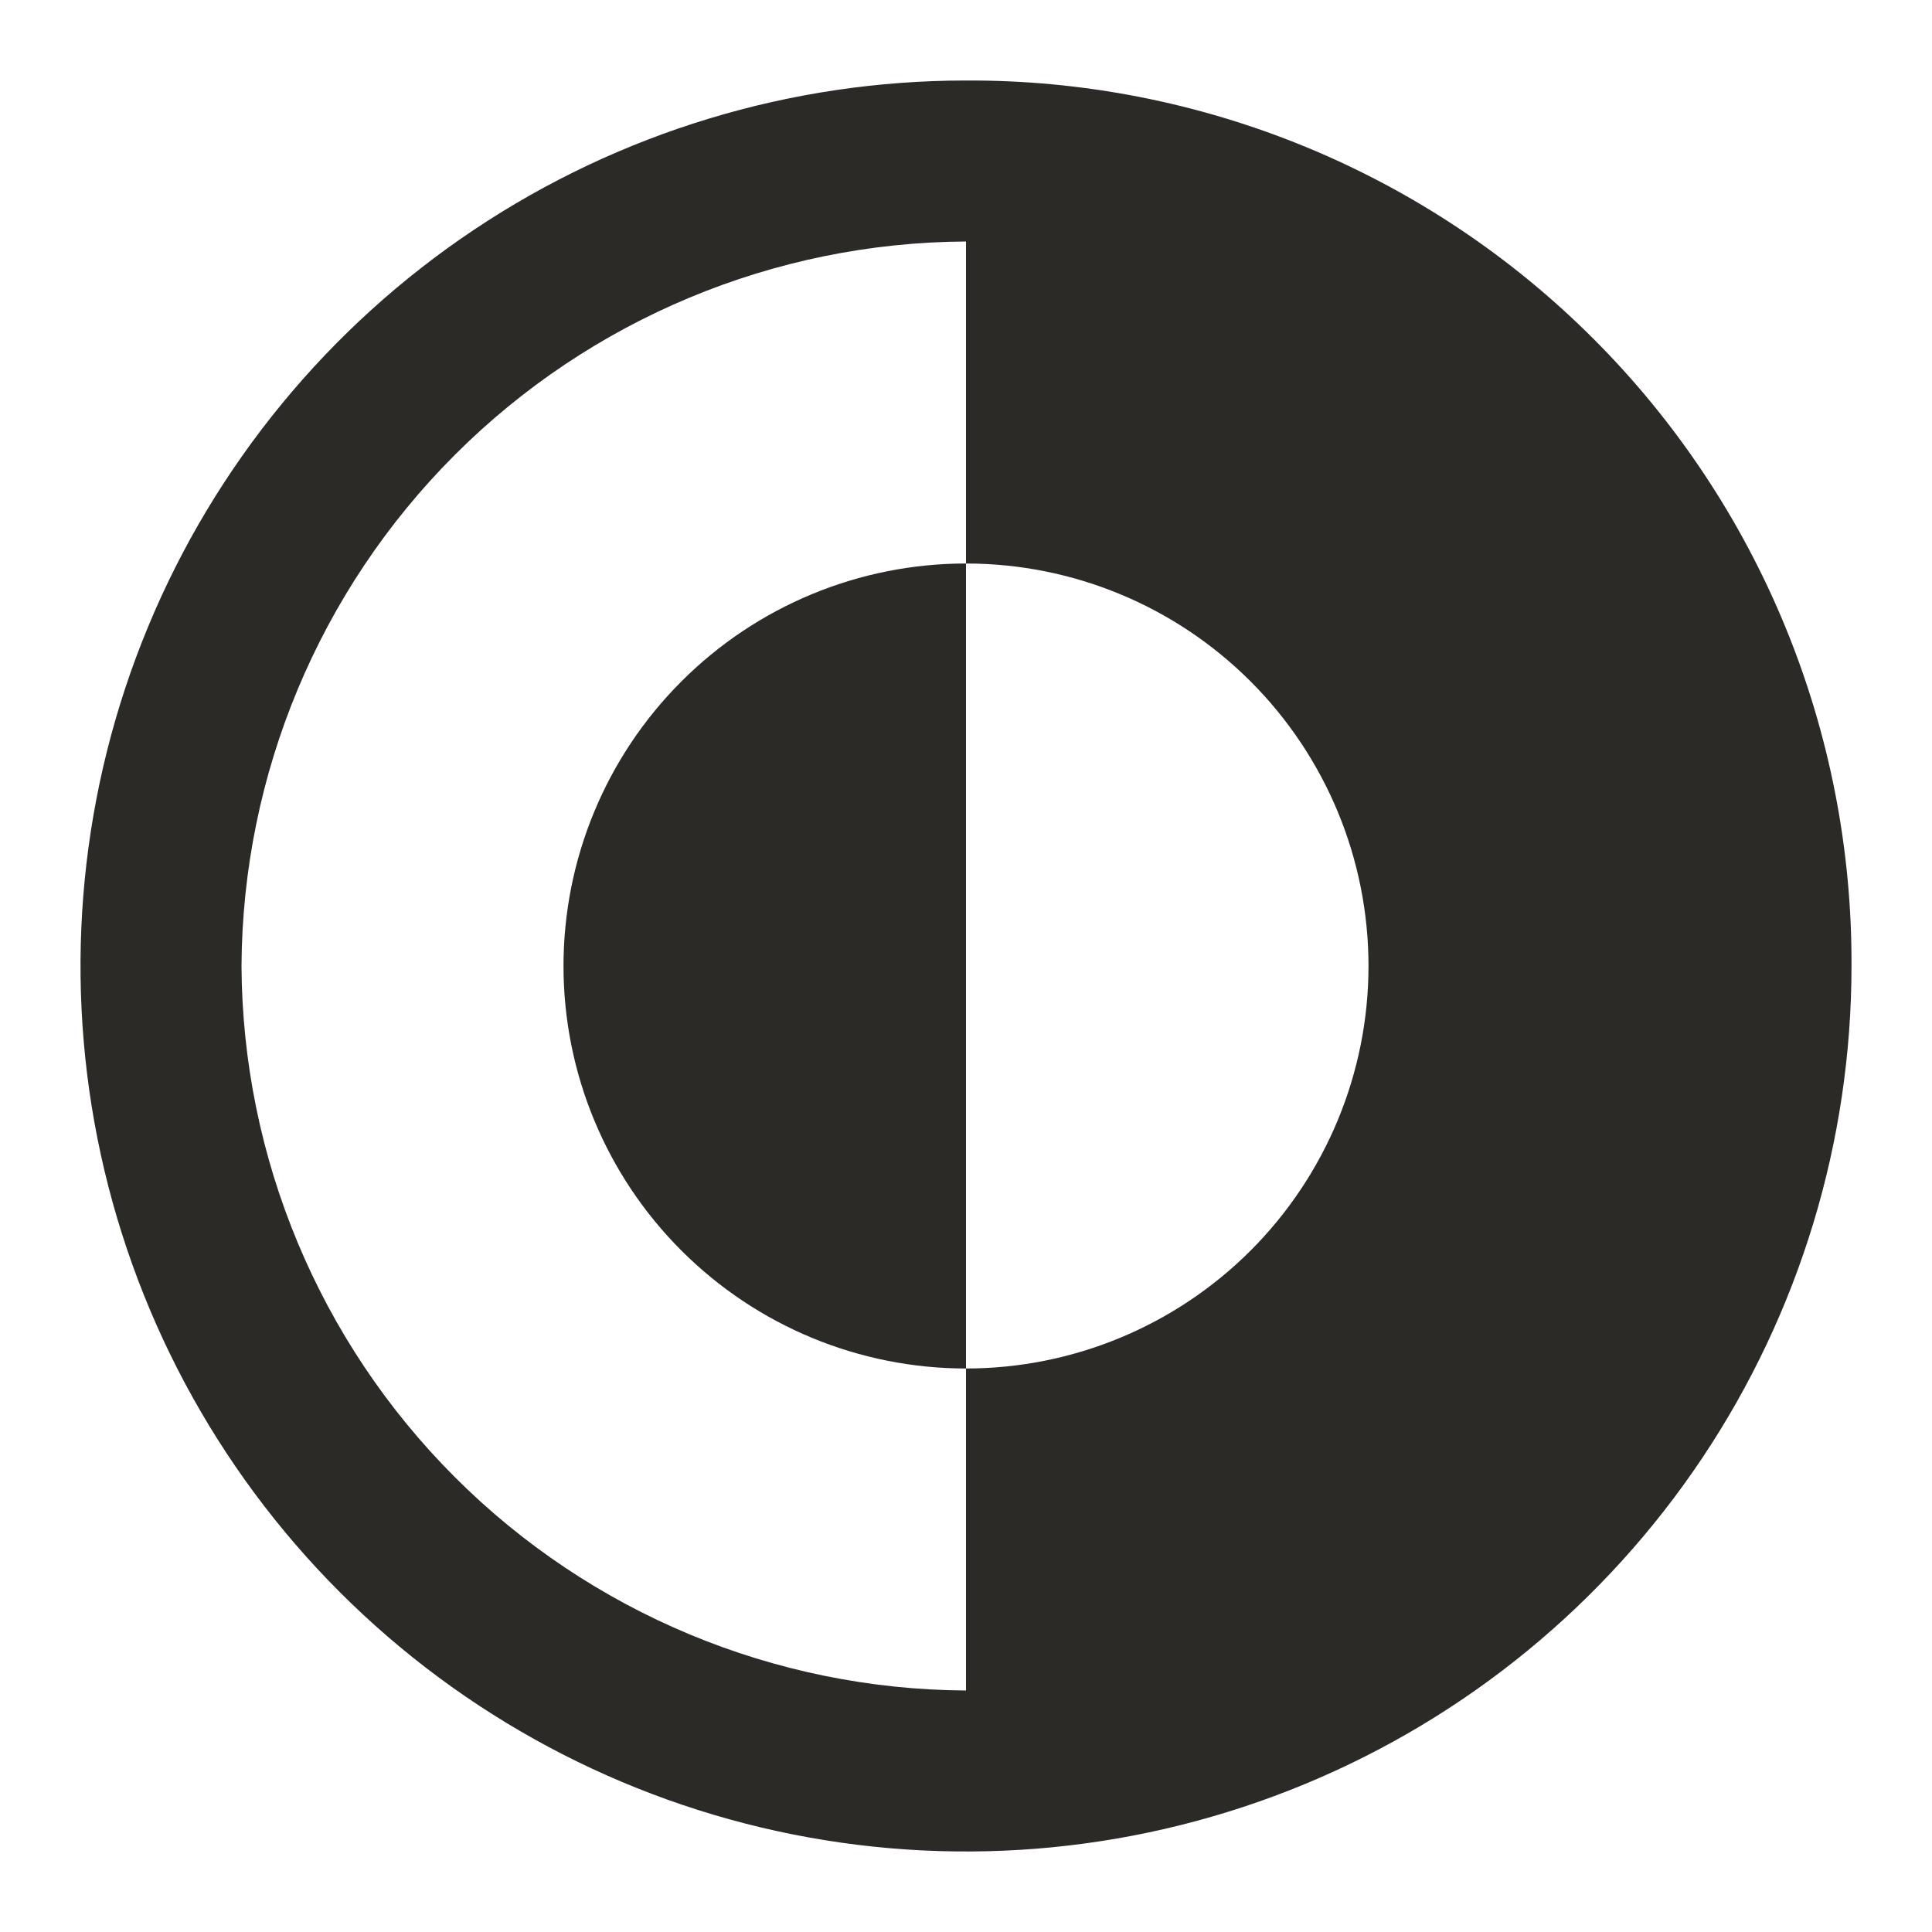 <svg width="30" height="30" viewBox="0 0 30 30" fill="none" xmlns="http://www.w3.org/2000/svg">
<path d="M8.75 15C8.75 16.658 9.408 18.247 10.581 19.419C11.753 20.591 13.342 21.25 15 21.25V8.75C13.342 8.75 11.753 9.408 10.581 10.581C9.408 11.753 8.75 13.342 8.75 15Z" fill="#2B2A26"/>
<path d="M15 1.25C12.28 1.25 9.622 2.056 7.361 3.567C5.1 5.078 3.337 7.226 2.297 9.738C1.256 12.251 0.984 15.015 1.514 17.682C2.045 20.35 3.354 22.8 5.277 24.723C7.2 26.646 9.65 27.955 12.318 28.486C14.985 29.016 17.749 28.744 20.262 27.703C22.774 26.663 24.922 24.9 26.433 22.639C27.944 20.378 28.75 17.719 28.75 15C28.758 13.192 28.408 11.4 27.72 9.728C27.032 8.056 26.02 6.537 24.741 5.259C23.463 3.98 21.944 2.968 20.272 2.28C18.6 1.592 16.808 1.242 15 1.25ZM3.75 15C3.766 12.021 4.957 9.169 7.063 7.063C9.169 4.957 12.021 3.766 15 3.75V8.75C16.658 8.75 18.247 9.408 19.419 10.581C20.591 11.753 21.25 13.342 21.25 15C21.25 16.657 20.591 18.247 19.419 19.419C18.247 20.591 16.658 21.25 15 21.25V26.25C12.021 26.233 9.169 25.043 7.063 22.937C4.957 20.831 3.766 17.979 3.75 15Z" fill="#2B2A26"/>
</svg>
